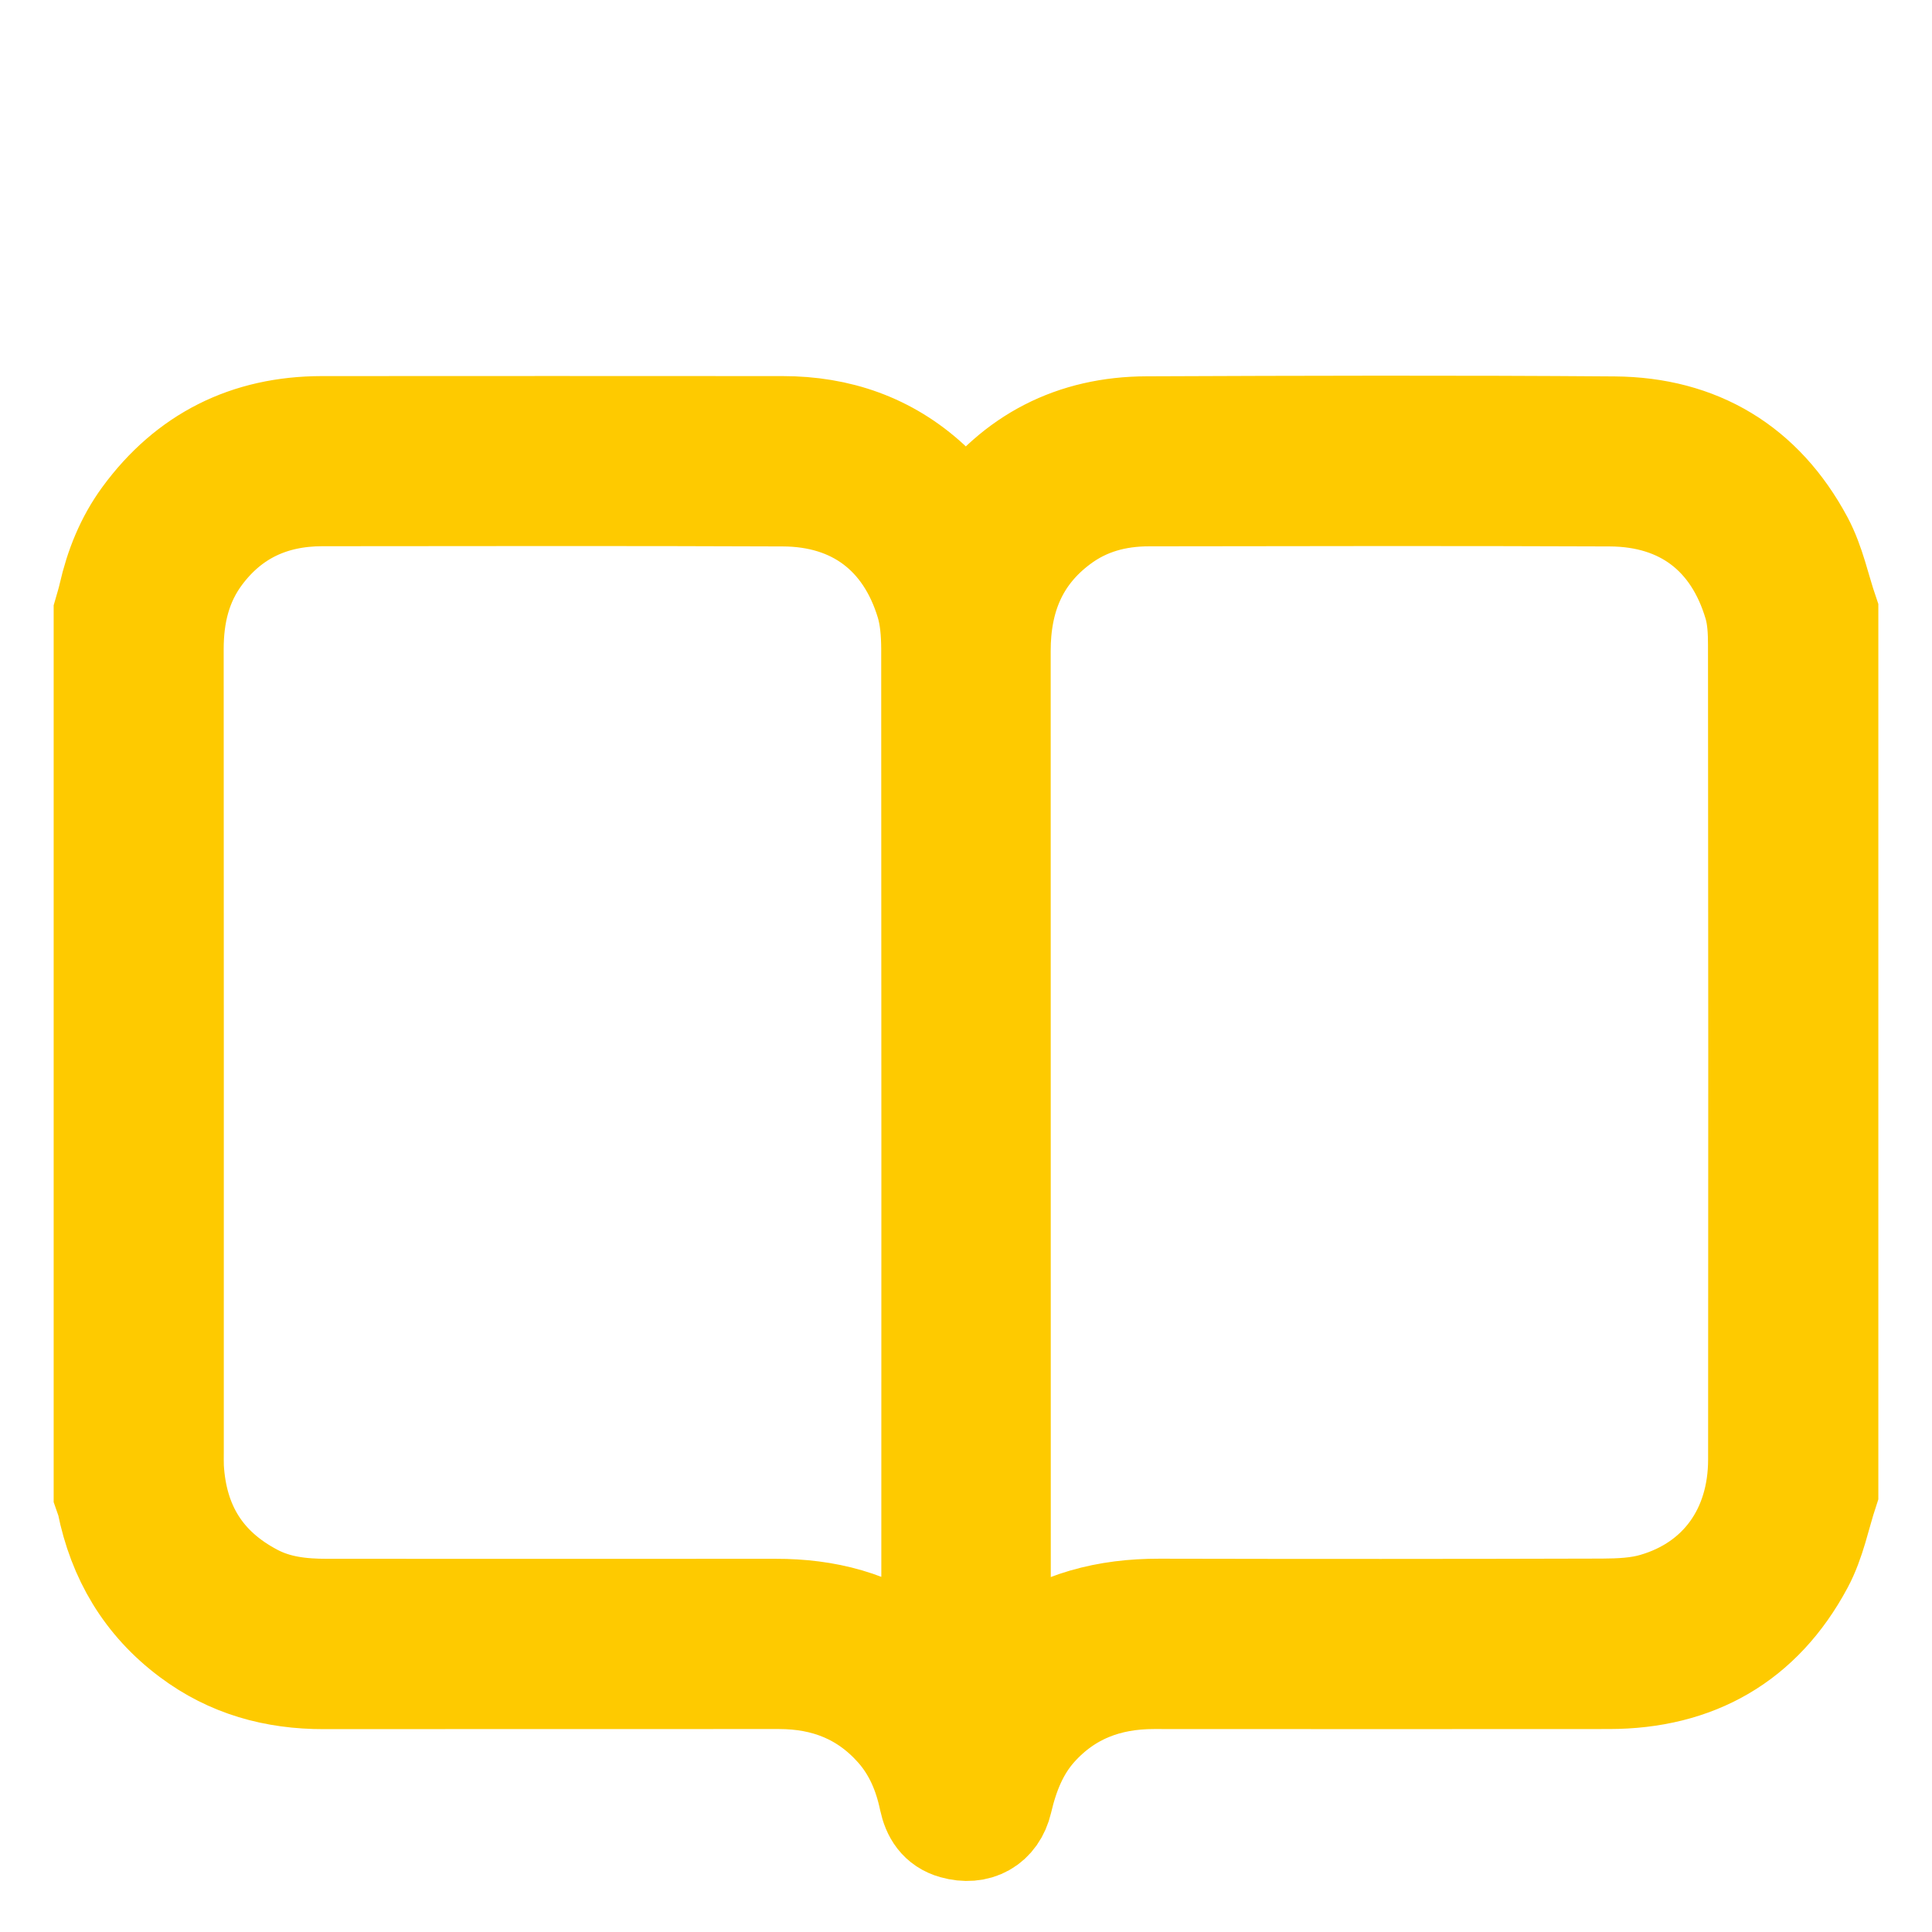 <?xml version="1.0" encoding="UTF-8" standalone="no"?>
<svg width="18px" height="18px" viewBox="0 0 18 18" version="1.1" xmlns="http://www.w3.org/2000/svg" xmlns:xlink="http://www.w3.org/1999/xlink">
    <!-- Generator: Sketch 3.7.2 (28276) - http://www.bohemiancoding.com/sketch -->
    <title>Fill 1</title>
    <desc>Created with Sketch.</desc>
    <defs>
        <filter x="-50%" y="-50%" width="200%" height="200%" filterUnits="objectBoundingBox" id="filter-1">
            <feOffset dx="0" dy="3" in="SourceAlpha" result="shadowOffsetOuter1"></feOffset>
            <feColorMatrix values="0 0 0 0 0   0 0 0 0 0   0 0 0 0 0  0 0 0 0.2 0" type="matrix" in="shadowOffsetOuter1" result="shadowMatrixOuter1"></feColorMatrix>
            <feMerge>
                <feMergeNode in="shadowMatrixOuter1"></feMergeNode>
                <feMergeNode in="SourceGraphic"></feMergeNode>
            </feMerge>
        </filter>
    </defs>
    <g id="Page-1" stroke="none" stroke-width="1" fill="none" fill-rule="evenodd">
        <g id="vorm-3-copy" transform="translate(-315, -410)" stroke="#FECA00" fill="#FECA00">
            <g id="artikel" filter="url(#filter-1)" transform="translate(0, 238)">
                <path d="M323.706,184.578 C323.708,184.515 323.711,184.478 323.711,184.442 C323.712,181.307 323.712,178.172 323.71,175.038 C323.709,174.894 323.698,174.745 323.657,174.609 C323.46,173.96 322.974,173.593 322.294,173.591 C320.863,173.585 319.432,173.588 318.001,173.589 C317.53,173.59 317.141,173.767 316.855,174.149 C316.656,174.415 316.584,174.719 316.584,175.048 C316.586,177.539 316.585,180.031 316.585,182.522 C316.585,182.574 316.584,182.625 316.586,182.676 C316.618,183.221 316.866,183.627 317.355,183.883 C317.574,183.998 317.807,184.023 318.047,184.023 C319.44,184.023 320.833,184.024 322.226,184.023 C322.689,184.022 323.119,184.129 323.494,184.413 C323.559,184.463 323.624,184.514 323.706,184.578 L323.706,184.578 Z M324.29,184.585 C324.371,184.519 324.427,184.471 324.486,184.426 C324.875,184.131 325.319,184.021 325.802,184.022 C327.177,184.025 328.553,184.025 329.929,184.021 C330.093,184.02 330.265,184.013 330.421,183.967 C331.044,183.786 331.414,183.27 331.414,182.598 C331.416,180.068 331.416,177.538 331.413,175.009 C331.413,174.882 331.407,174.75 331.372,174.629 C331.178,173.967 330.692,173.594 329.999,173.591 C328.568,173.585 327.137,173.588 325.706,173.59 C325.397,173.59 325.11,173.666 324.857,173.856 C324.453,174.158 324.289,174.571 324.289,175.064 C324.29,178.186 324.29,181.308 324.29,184.43 L324.29,184.585 Z M332,182.889 C331.926,183.114 331.882,183.355 331.771,183.56 C331.394,184.263 330.789,184.608 329.992,184.609 C328.578,184.61 327.165,184.61 325.751,184.609 C325.312,184.609 324.935,184.751 324.637,185.082 C324.459,185.281 324.366,185.519 324.306,185.775 C324.259,185.975 324.095,186.064 323.897,186.008 C323.771,185.973 323.715,185.881 323.689,185.76 C323.637,185.511 323.54,185.282 323.369,185.089 C323.073,184.756 322.698,184.609 322.258,184.609 C320.845,184.61 319.431,184.608 318.018,184.61 C317.565,184.611 317.153,184.498 316.788,184.224 C316.373,183.914 316.129,183.499 316.028,182.995 C316.022,182.968 316.009,182.941 316,182.914 L316,174.71 C316.015,174.658 316.031,174.606 316.043,174.553 C316.102,174.293 316.199,174.049 316.357,173.833 C316.763,173.279 317.313,173.005 317.998,173.004 C319.429,173.003 320.86,173.003 322.291,173.004 C322.804,173.004 323.262,173.161 323.643,173.511 C323.773,173.63 323.882,173.772 324.001,173.903 C324.008,173.901 324.018,173.9 324.023,173.894 C324.039,173.875 324.055,173.855 324.07,173.834 C324.468,173.286 325.01,173.008 325.684,173.006 C327.136,173 328.588,172.996 330.04,173.007 C330.815,173.013 331.404,173.368 331.771,174.053 C331.879,174.255 331.925,174.49 332,174.71 L332,182.889 Z" id="Fill-1"></path>
            </g>
        </g>
    </g>
</svg>